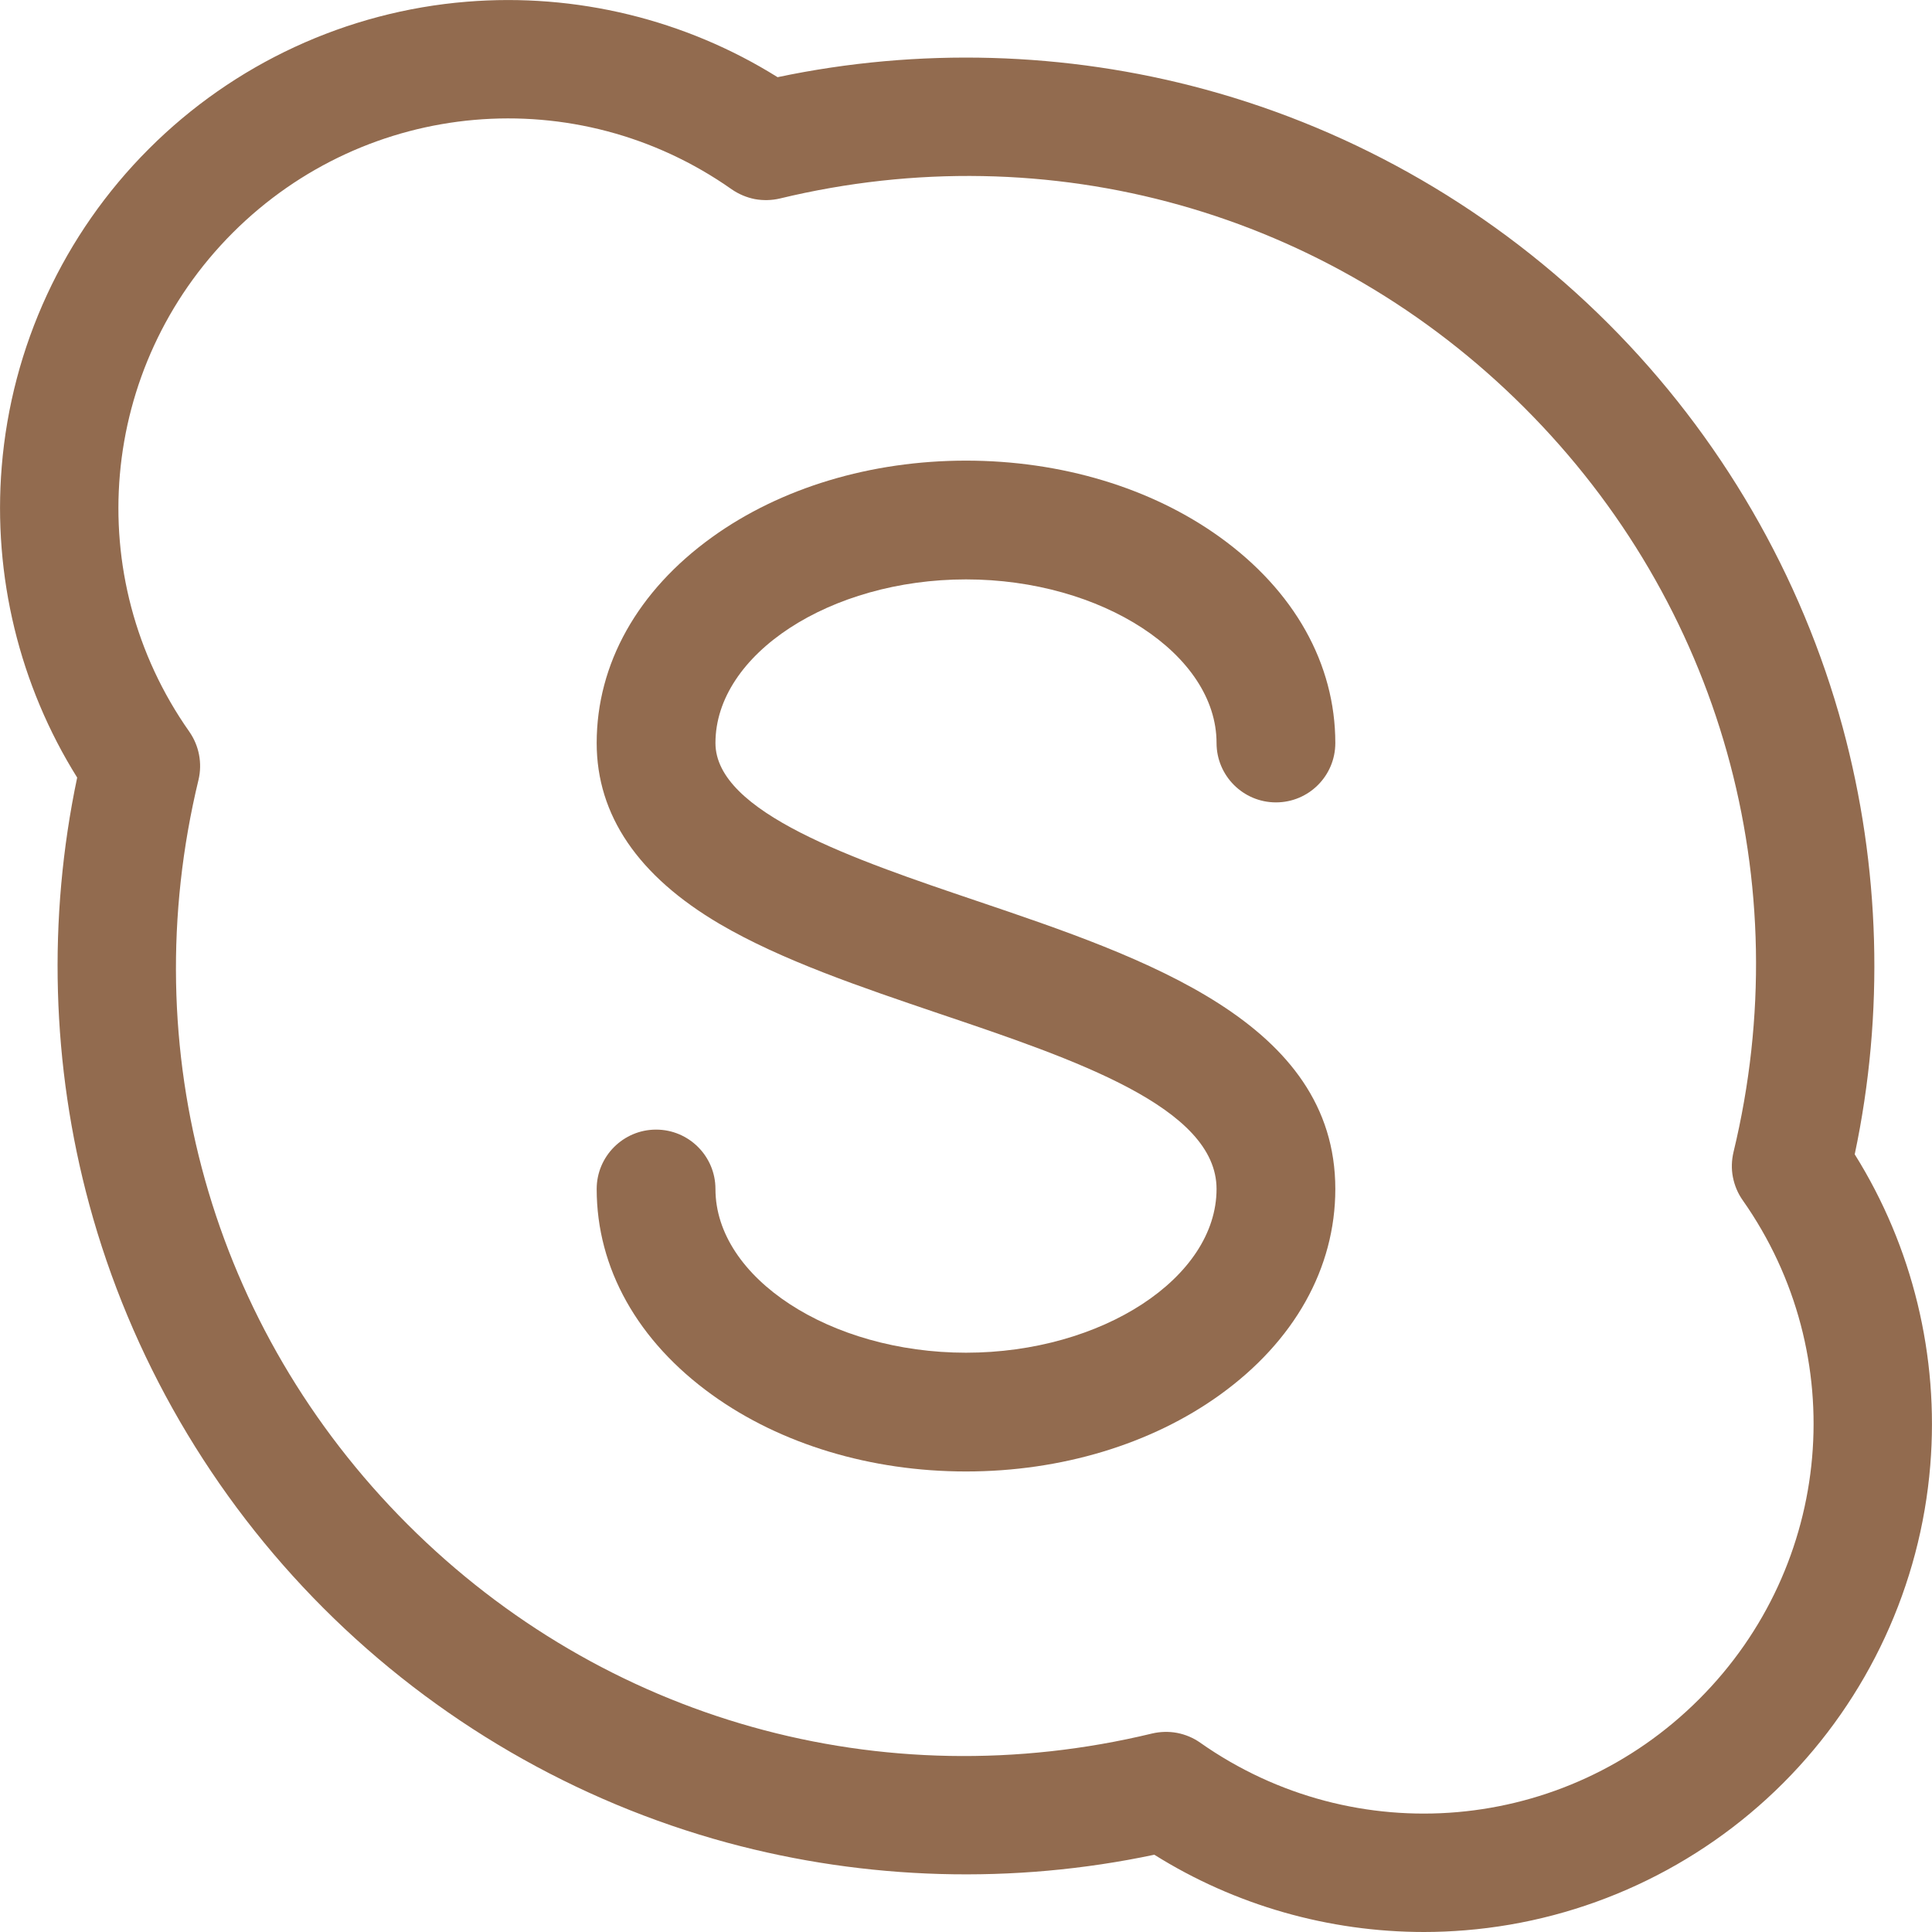 <svg width="19" height="19" viewBox="0 0 19 19" fill="none" xmlns="http://www.w3.org/2000/svg">
<g clip-path="url(#clip0_1242_1259)">
<path d="M18.24 11.352C18.533 9.967 18.492 8.521 18.122 7.154C17.716 5.658 16.919 4.285 15.817 3.183C14.715 2.081 13.342 1.284 11.846 0.878C10.479 0.507 9.033 0.467 7.647 0.759C6.74 0.192 5.664 -0.071 4.589 0.017C3.41 0.113 2.301 0.626 1.464 1.464C0.626 2.301 0.113 3.41 0.017 4.589C-0.071 5.664 0.192 6.74 0.759 7.647C0.467 9.033 0.507 10.479 0.878 11.846C1.284 13.342 2.081 14.715 3.183 15.817C4.285 16.919 5.658 17.716 7.154 18.122C8.521 18.492 9.967 18.533 11.352 18.24C12.145 18.737 13.067 19 14.005 19C14.14 19 14.276 18.994 14.411 18.983C15.589 18.887 16.699 18.373 17.536 17.536C18.373 16.699 18.887 15.589 18.983 14.411C19.071 13.336 18.808 12.26 18.24 11.352ZM16.71 16.71C15.391 18.03 13.327 18.21 11.803 17.138C11.735 17.09 11.658 17.058 11.576 17.042C11.495 17.027 11.411 17.029 11.33 17.048C8.675 17.689 5.937 16.92 4.008 14.991C2.079 13.062 1.311 10.325 1.952 7.67C1.991 7.506 1.958 7.334 1.862 7.196C0.79 5.673 0.97 3.609 2.289 2.289C3.609 0.97 5.673 0.79 7.196 1.862C7.264 1.909 7.342 1.942 7.423 1.958C7.505 1.973 7.589 1.971 7.67 1.952C10.325 1.311 13.062 2.08 14.991 4.009C16.92 5.937 17.689 8.675 17.048 11.33C17.029 11.411 17.026 11.495 17.042 11.576C17.058 11.658 17.09 11.735 17.138 11.803C18.21 13.327 18.03 15.391 16.71 16.71Z" fill="#926B4F"/>
<path d="M9.609 8.861C8.403 8.453 7.036 7.991 7.036 7.307C7.036 6.435 8.164 5.698 9.5 5.698C10.836 5.698 11.964 6.435 11.964 7.307C11.964 7.629 12.226 7.891 12.548 7.891C12.871 7.891 13.132 7.63 13.132 7.307C13.132 6.528 12.729 5.809 11.996 5.282C11.322 4.797 10.436 4.53 9.5 4.53C8.565 4.53 7.678 4.797 7.004 5.282C6.271 5.809 5.868 6.528 5.868 7.307C5.868 8.017 6.276 8.616 7.08 9.088C7.687 9.444 8.474 9.71 9.235 9.968C10.577 10.421 11.964 10.891 11.964 11.693C11.964 12.566 10.836 13.303 9.5 13.303C8.164 13.303 7.036 12.566 7.036 11.693C7.036 11.371 6.775 11.109 6.452 11.109C6.13 11.109 5.868 11.371 5.868 11.693C5.868 12.472 6.271 13.191 7.004 13.718C7.678 14.203 8.565 14.471 9.5 14.471C10.436 14.471 11.322 14.203 11.996 13.718C12.729 13.191 13.132 12.472 13.132 11.693C13.132 10.053 11.261 9.42 9.609 8.861Z" fill="#926B4F"/>
</g>
<defs>
<clipPath id="clip0_1242_1259">
<rect width="19" height="19" fill="white"/>
</clipPath>
</defs>
</svg>

